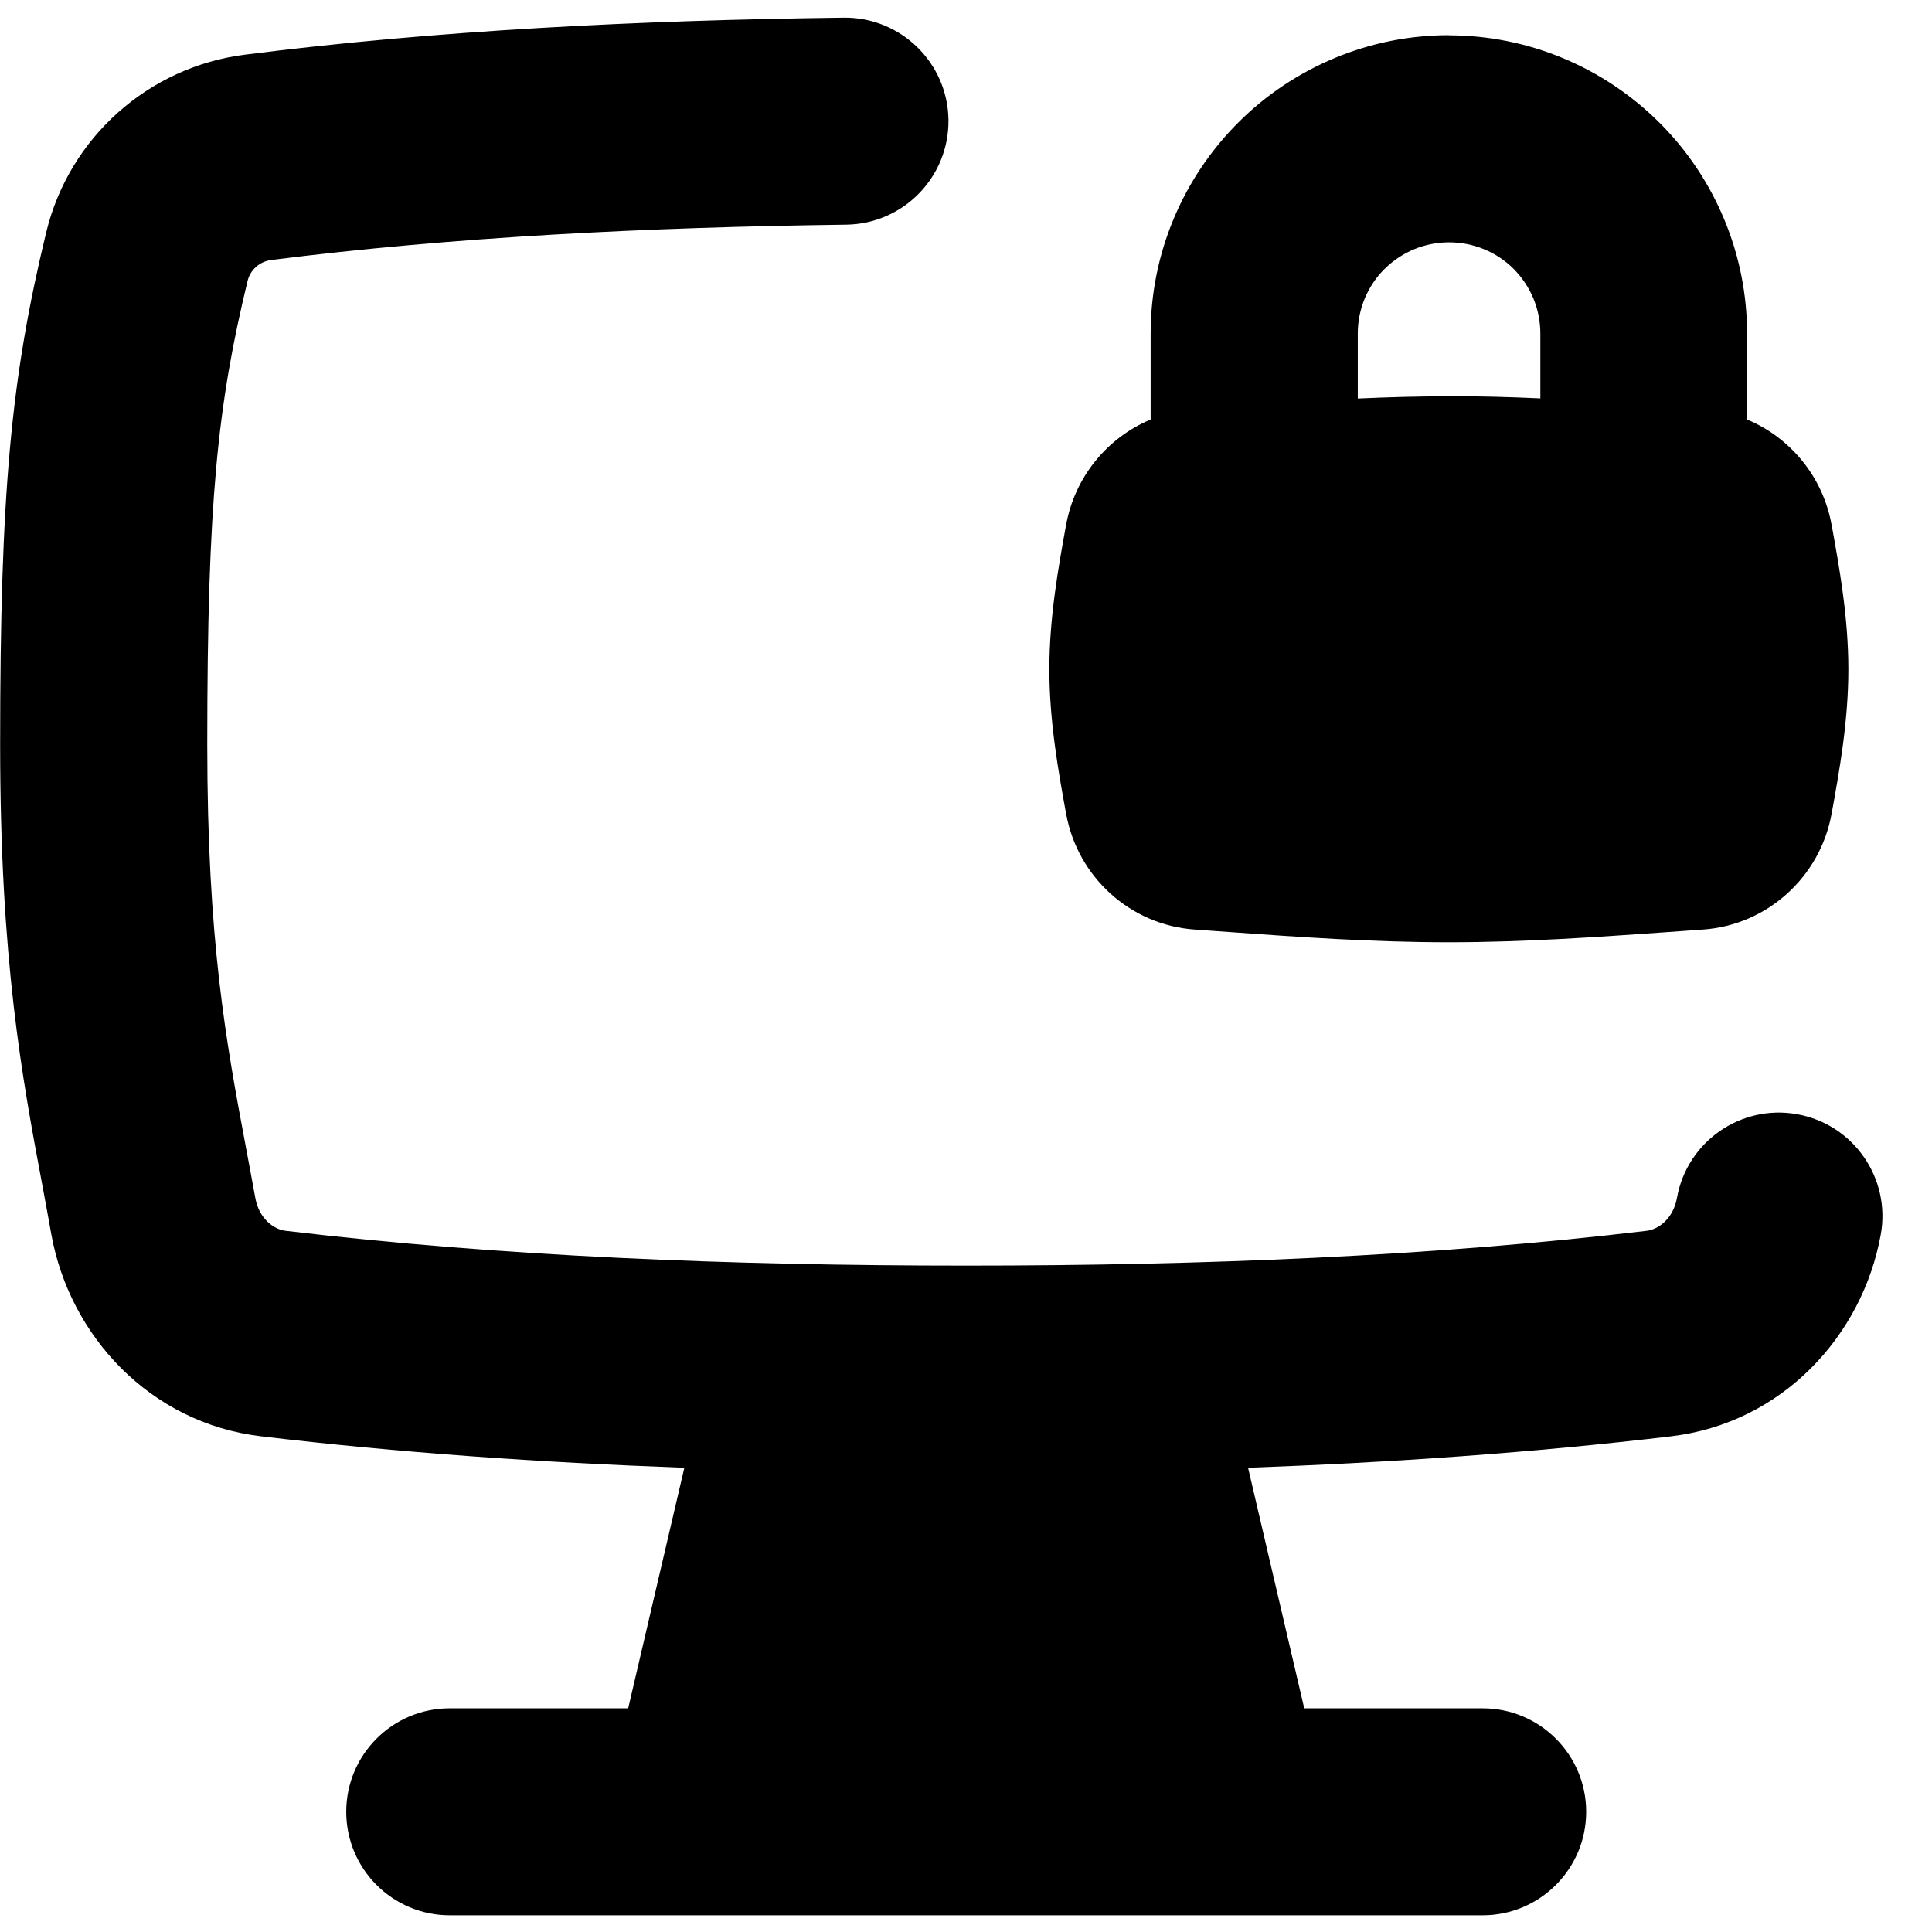 <svg xmlns="http://www.w3.org/2000/svg" fill="none" viewBox="0 0 14 14" id="Desktop-Lock--Streamline-Flex">
  <desc>
    Desktop Lock Streamline Icon: https://streamlinehq.com
  </desc>
  <g id="desktop-lock--device-secure-display-computer-lock-desktop-padlock-security">
    <path id="Union" fill="#000000" fill-rule="evenodd" d="M6.873 0.868c0.005 0.414 -0.326 0.754 -0.74 0.76 -1.449 0.019 -2.85 0.089 -4.167 0.256 -0.086 0.011 -0.153 0.073 -0.172 0.152 -0.216 0.895 -0.292 1.586 -0.292 3.361 0 1.424 0.137 2.155 0.281 2.922l0 0c0.022 0.119 0.045 0.238 0.067 0.361 0.027 0.151 0.134 0.229 0.22 0.239 1.553 0.185 3.218 0.252 4.932 0.252 1.714 0 3.377 -0.067 4.93 -0.252 0.086 -0.01 0.193 -0.088 0.22 -0.239 0.073 -0.408 0.463 -0.679 0.871 -0.606 0.408 0.073 0.679 0.463 0.606 0.871 -0.132 0.733 -0.713 1.367 -1.519 1.463 -0.992 0.118 -2.02 0.19 -3.066 0.228l0.407 1.743h1.293c0.414 0 0.75 0.336 0.75 0.75 0 0.414 -0.336 0.75 -0.75 0.75H3.259c-0.414 0 -0.75 -0.336 -0.75 -0.75 0 -0.414 0.336 -0.75 0.75 -0.75h1.293l0.407 -1.743c-1.047 -0.038 -2.075 -0.11 -3.068 -0.228 -0.806 -0.096 -1.387 -0.73 -1.519 -1.463C0.351 8.828 0.33 8.712 0.308 8.595 0.16 7.807 0.001 6.962 0.001 5.396c0 -1.83 0.078 -2.655 0.334 -3.713C0.502 0.994 1.078 0.484 1.776 0.396 3.169 0.219 4.631 0.147 6.113 0.128c0.414 -0.005 0.754 0.326 0.76 0.74ZM10.5 0.255c-0.284 0 -0.565 0.056 -0.827 0.165 -0.262 0.109 -0.501 0.268 -0.701 0.469 -0.201 0.201 -0.36 0.439 -0.469 0.701 -0.109 0.262 -0.165 0.543 -0.165 0.827v0.623c-0.314 0.131 -0.549 0.416 -0.612 0.761l-0.001 0.004c-0.055 0.304 -0.121 0.666 -0.121 1.045 0 0.379 0.066 0.742 0.121 1.045l0.001 0.004c0.083 0.456 0.465 0.805 0.933 0.837 0.083 0.006 0.166 0.012 0.251 0.018 0.5 0.036 1.039 0.074 1.589 0.074 0.55 0 1.089 -0.039 1.589 -0.074l0 -0c0.085 -0.006 0.169 -0.012 0.251 -0.018 0.468 -0.032 0.85 -0.382 0.933 -0.837l0.001 -0.004 0 -0c0.055 -0.304 0.121 -0.666 0.121 -1.045s-0.066 -0.742 -0.121 -1.045l0 -0 0 -0 -0.001 -0.004c-0.063 -0.346 -0.298 -0.63 -0.612 -0.761v-0.622c0 -0.284 -0.056 -0.565 -0.165 -0.827 -0.109 -0.262 -0.268 -0.501 -0.469 -0.701 -0.201 -0.201 -0.439 -0.36 -0.701 -0.469 -0.262 -0.109 -0.543 -0.165 -0.827 -0.165Zm0 2.616c0.223 0 0.444 0.006 0.662 0.016v-0.47c0 -0.087 -0.017 -0.173 -0.05 -0.253 -0.033 -0.08 -0.082 -0.153 -0.143 -0.215 -0.061 -0.061 -0.134 -0.11 -0.215 -0.143 -0.08 -0.033 -0.166 -0.05 -0.253 -0.05 -0.087 0 -0.173 0.017 -0.253 0.05 -0.08 0.033 -0.153 0.082 -0.215 0.143 -0.062 0.061 -0.11 0.134 -0.144 0.215 -0.033 0.08 -0.05 0.166 -0.05 0.253v0.471c0.218 -0.01 0.439 -0.016 0.662 -0.016Z" clip-rule="evenodd" stroke-width="1"></path>
  </g>
</svg>